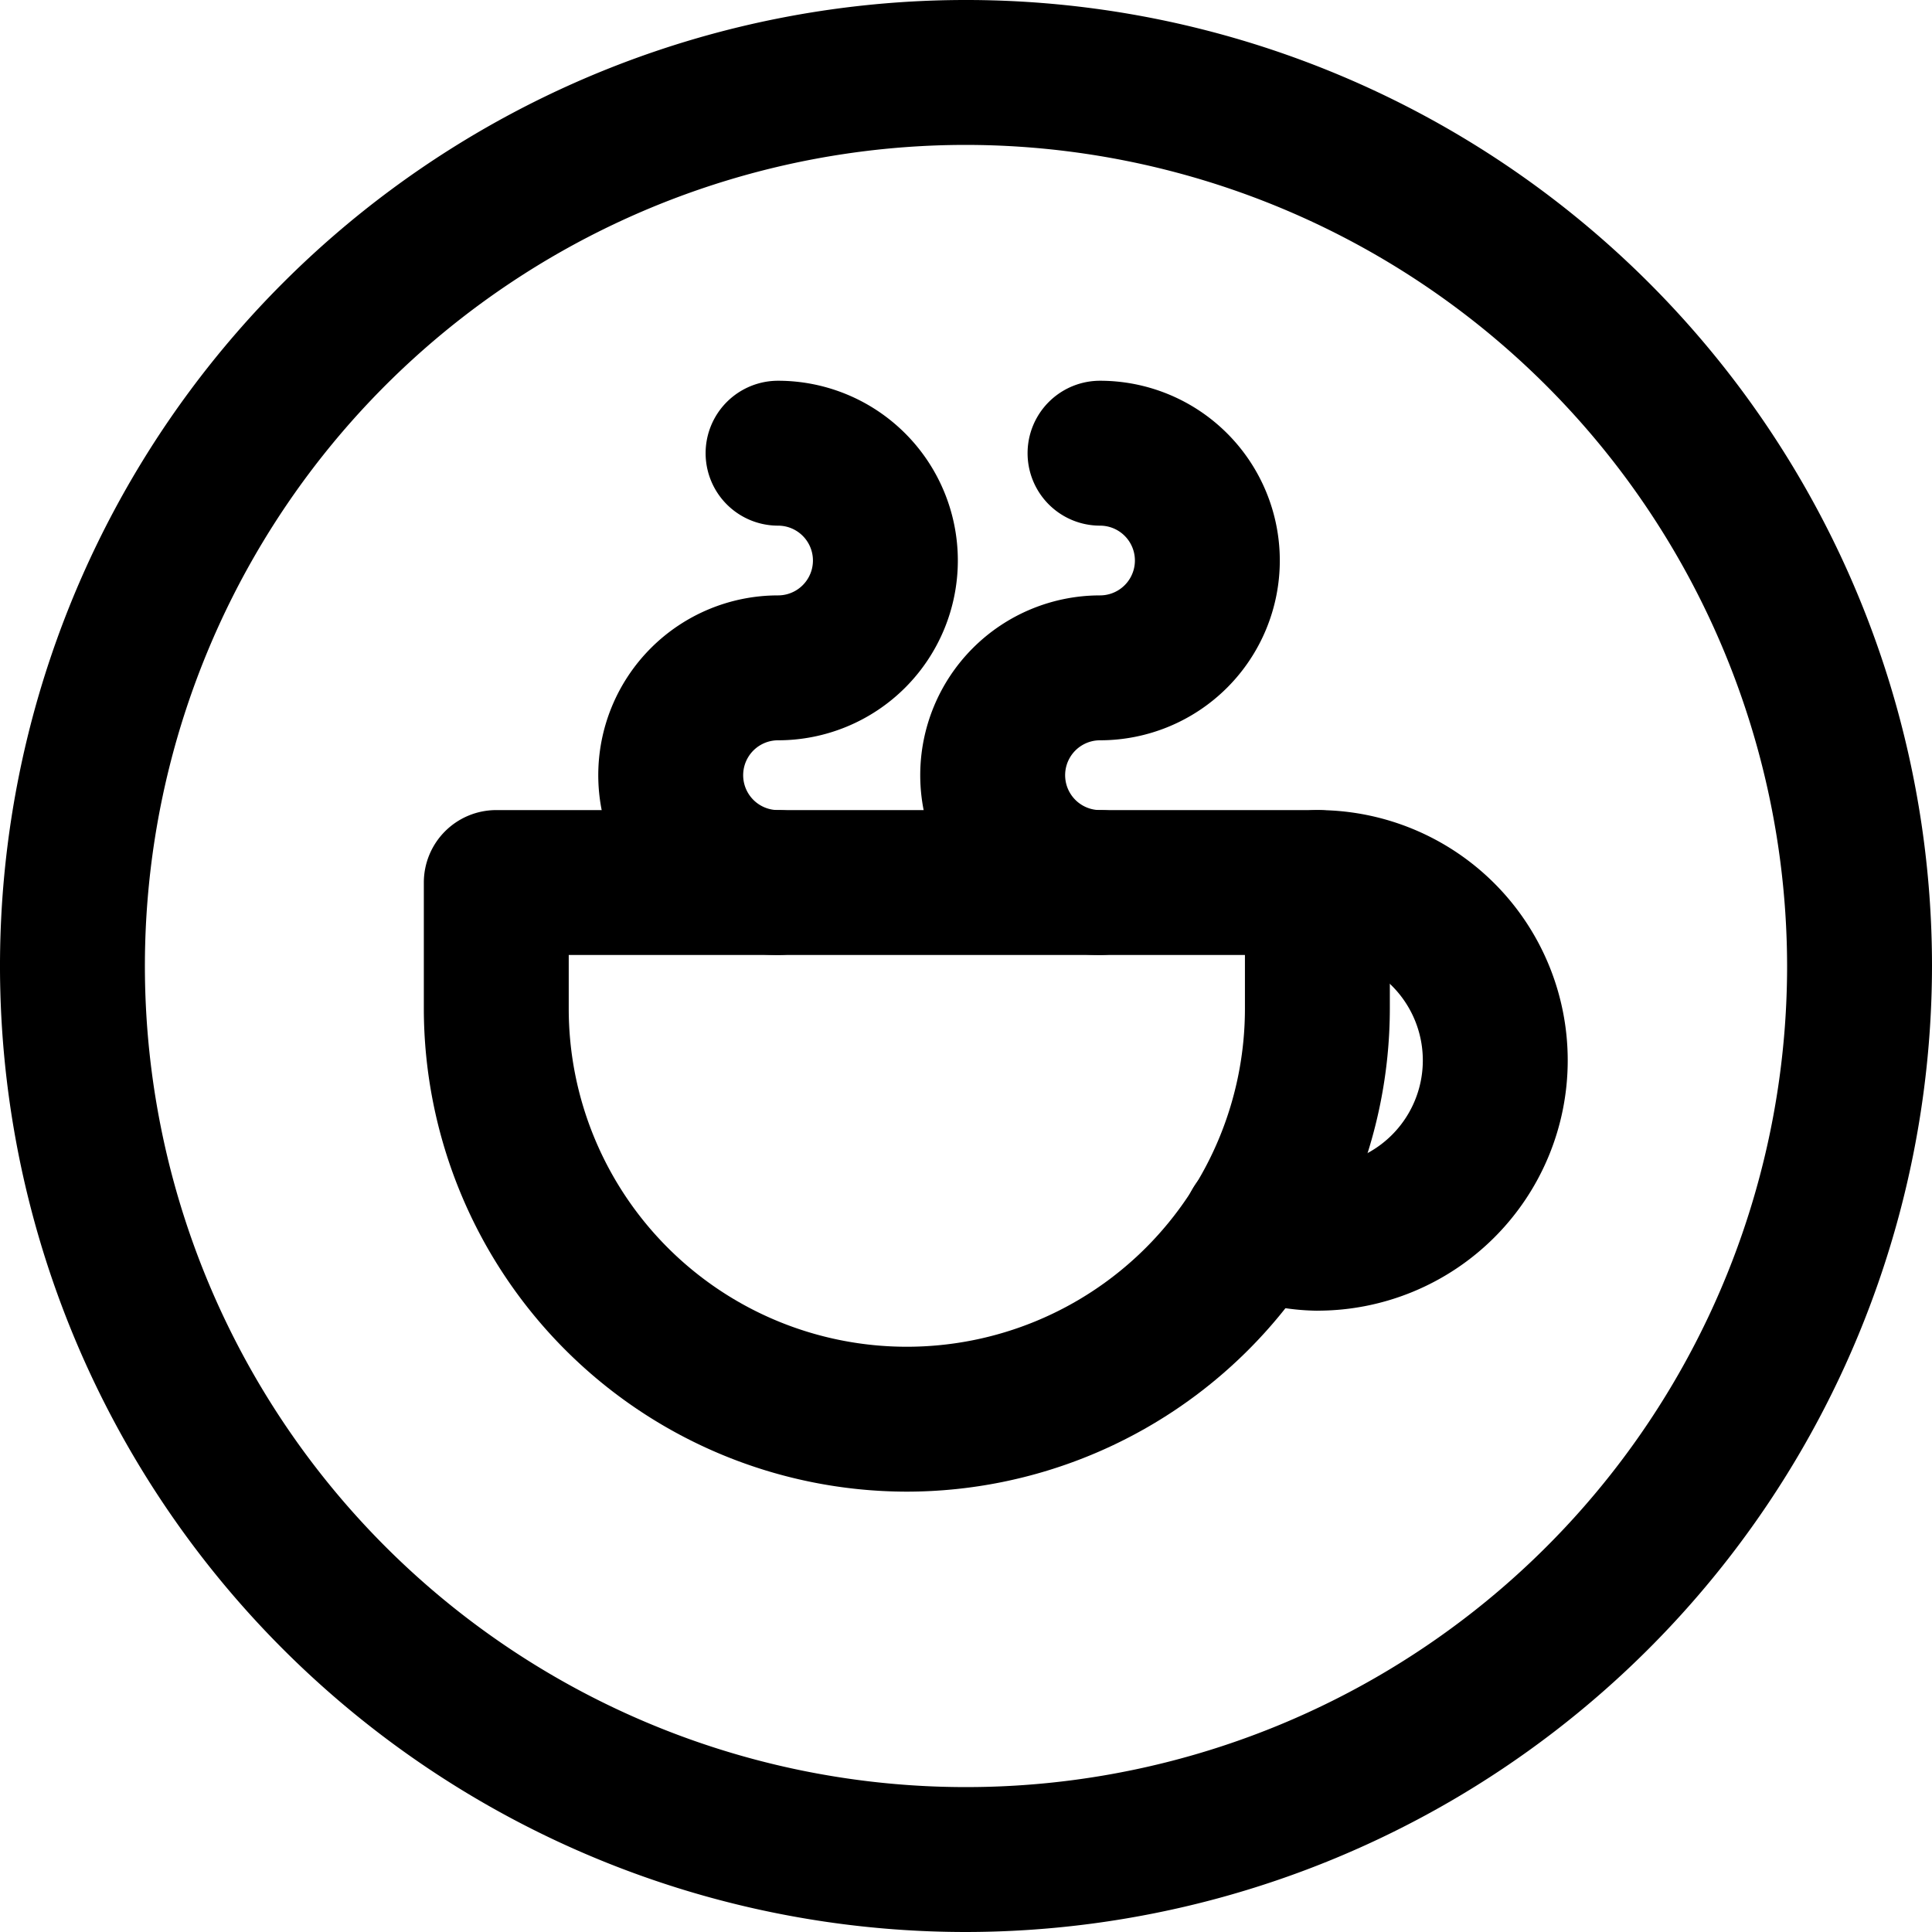 <svg xmlns="http://www.w3.org/2000/svg" viewBox="0 0 40 40"><title>alo_activities-coffee-tiny</title><path d="M20,40A20,20,0,1,1,40,20,20.023,20.023,0,0,1,20,40ZM20,3A17,17,0,1,0,37,20,17.019,17.019,0,0,0,20,3Z"/><path d="M18.775,30.883a10.011,10.011,0,0,1-10-10V18.272a1.5,1.5,0,0,1,1.5-1.5h17a1.5,1.5,0,0,1,1.5,1.5V20.883A10.011,10.011,0,0,1,18.775,30.883Zm-7-11.111V20.883a7,7,0,0,0,14,0V19.772Z"/><path d="M27.275,27.137a4.979,4.979,0,0,1-1.834-.374,1.5,1.5,0,1,1,1.094-2.794,2.036,2.036,0,0,0,.741.167,2.182,2.182,0,1,0,0-4.364,1.5,1.5,0,0,1,0-3,5.182,5.182,0,1,1,0,10.364Z"/><path d="M16.109,19.772a3.722,3.722,0,0,1,0-7.445.722.722,0,1,0,0-1.444,1.5,1.5,0,1,1,0-3,3.722,3.722,0,1,1,0,7.444.722.722,0,0,0,0,1.445,1.5,1.5,0,0,1,0,3Z"/><path d="M22.775,19.772a3.722,3.722,0,0,1,0-7.445.722.722,0,1,0,0-1.444,1.5,1.5,0,1,1,0-3,3.722,3.722,0,1,1,0,7.444.722.722,0,0,0,0,1.445,1.5,1.5,0,0,1,0,3Z"/></svg>